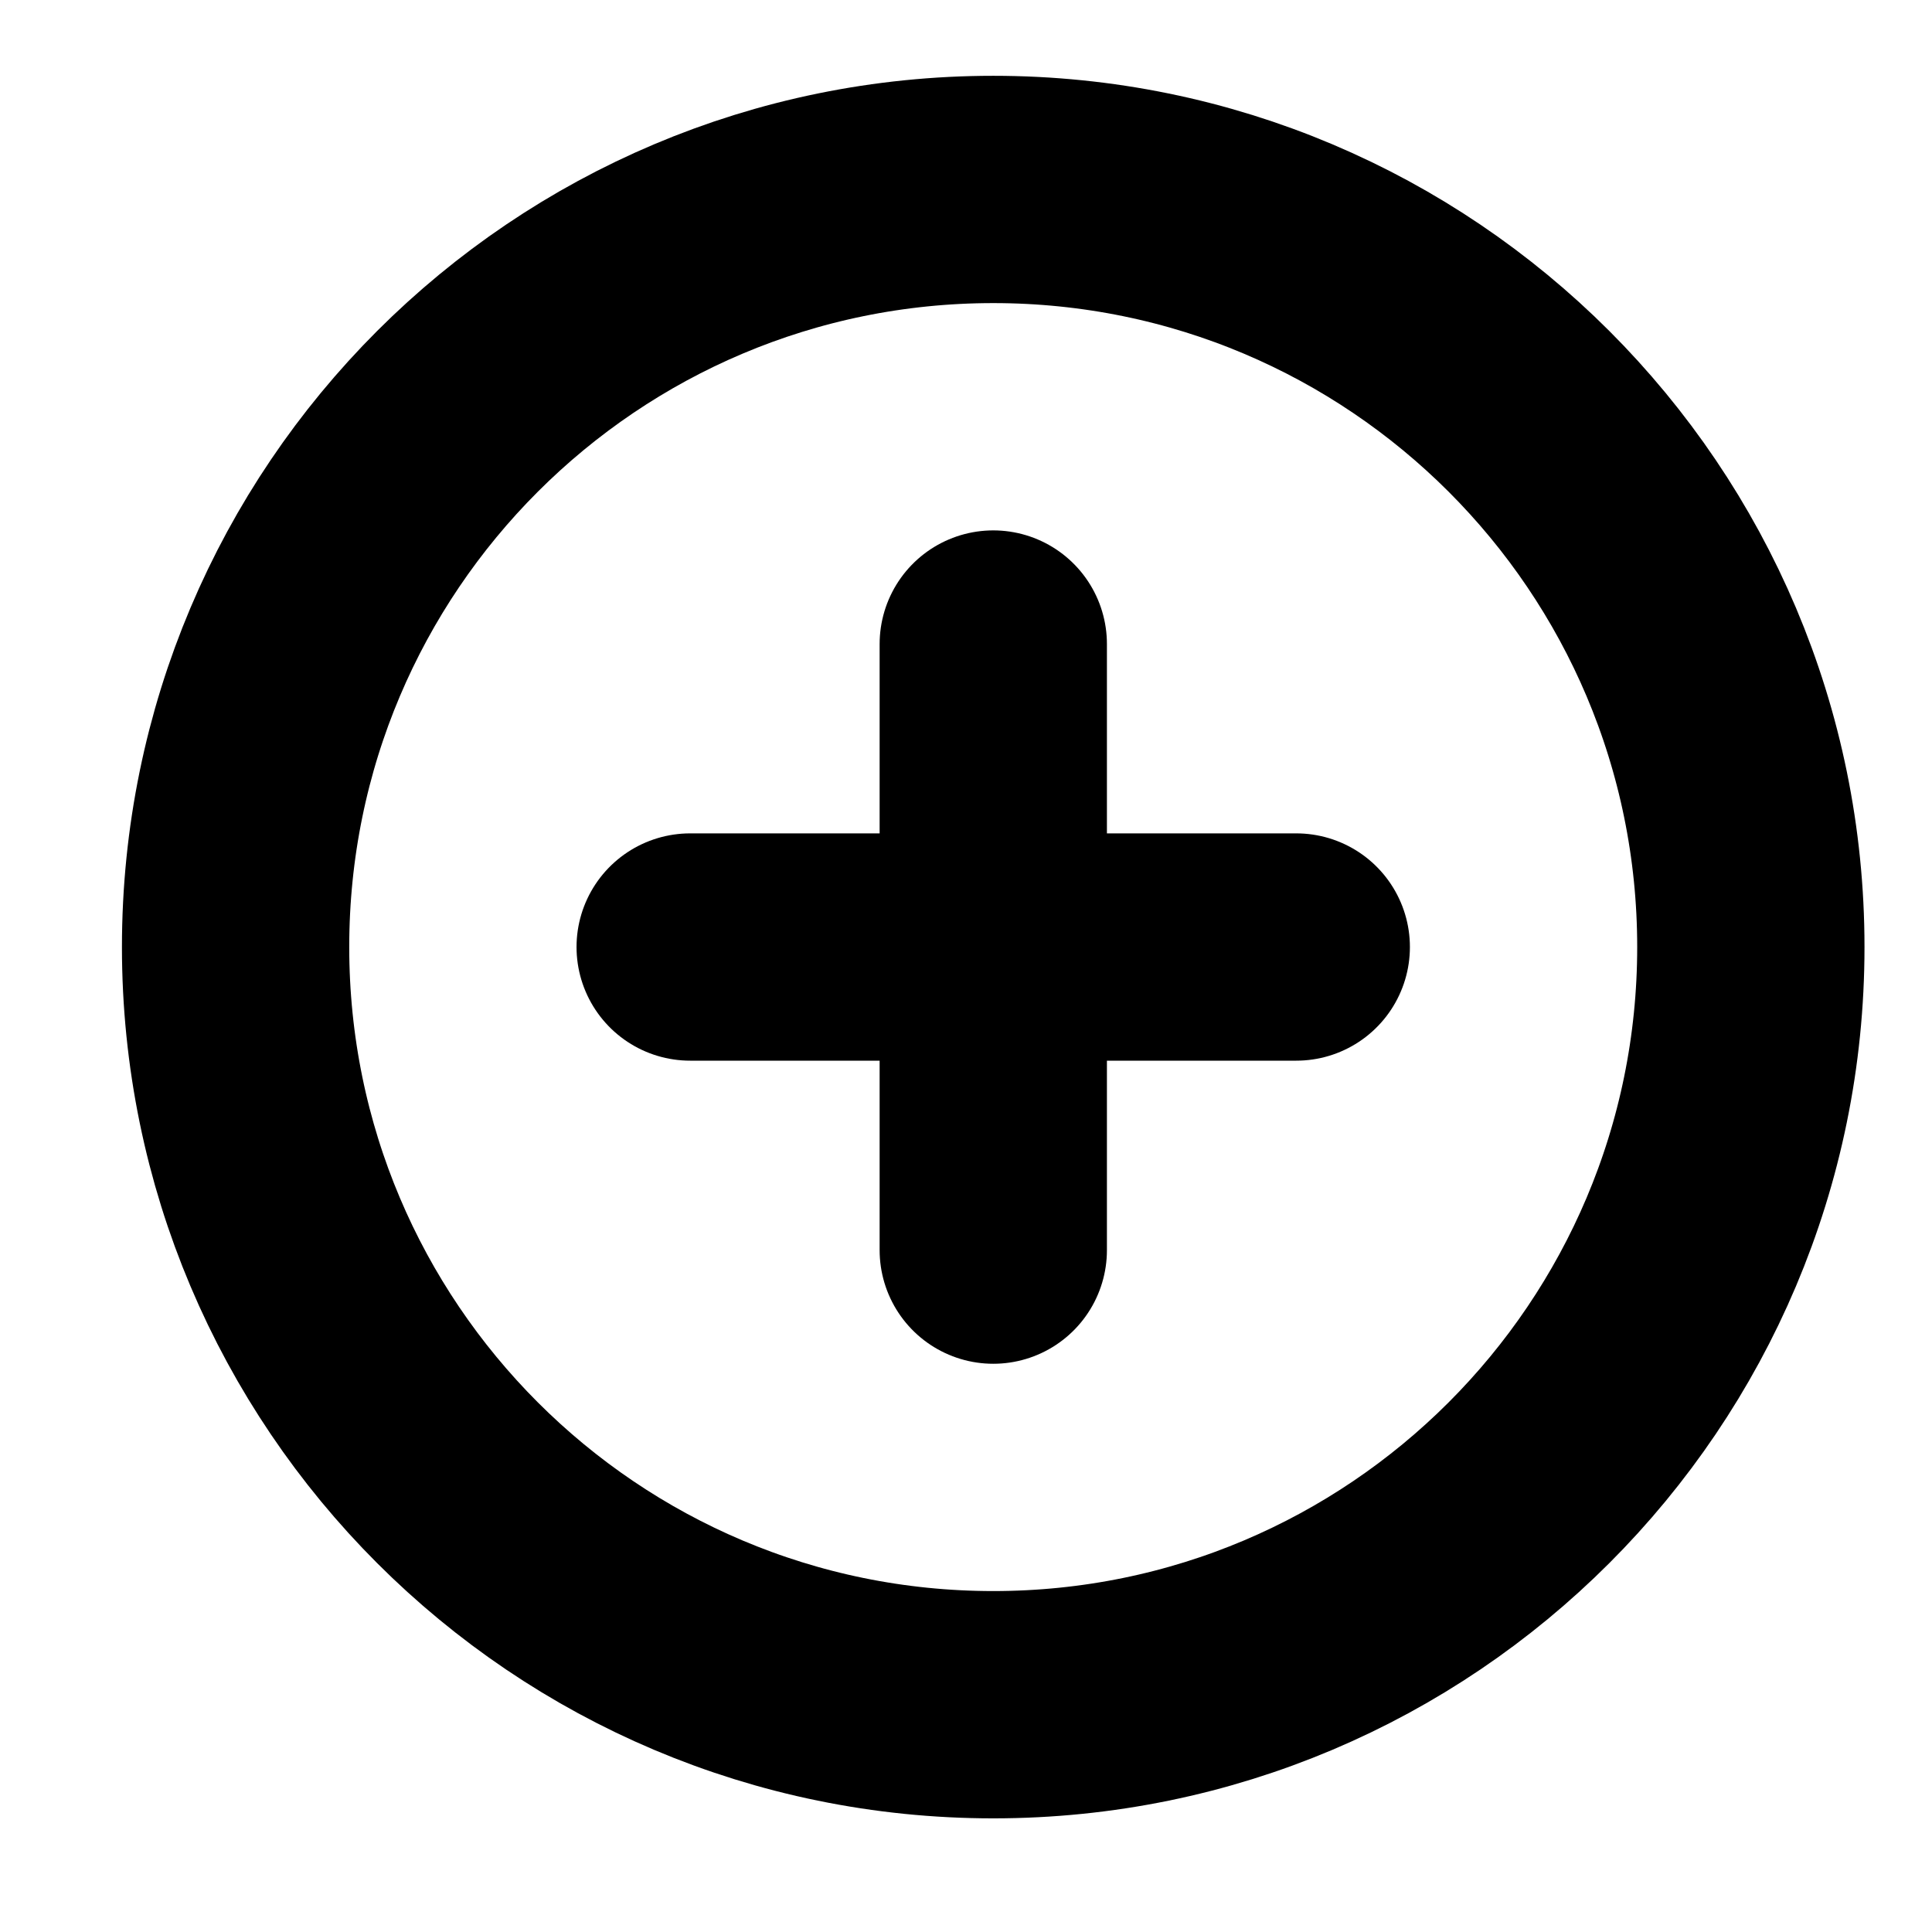 <svg width="17" height="17" viewBox="0 0 17 17" fill="none" xmlns="http://www.w3.org/2000/svg">
<g clip-path="url(#clip0_1_3371)">
<path d="M8.74 15C12.421 15 15.406 12.015 15.406 8.333C15.406 4.651 12.421 1.667 8.74 1.667C5.058 1.667 2.073 4.651 2.073 8.333C2.073 12.015 5.058 15 8.74 15Z" stroke="black" stroke-width="2" stroke-linecap="round" stroke-linejoin="round"/>
<path d="M6.073 8.333H11.406" stroke="black" stroke-width="2" stroke-linecap="round" stroke-linejoin="round"/>
<path d="M8.74 5.667V11" stroke="black" stroke-width="2" stroke-linecap="round" stroke-linejoin="round"/>
</g>
<defs>
<clipPath id="clip0_1_3371">
<rect width="16" height="16" fill="black" transform="translate(0.74 0.333)"/>
</clipPath>
</defs>
</svg>

